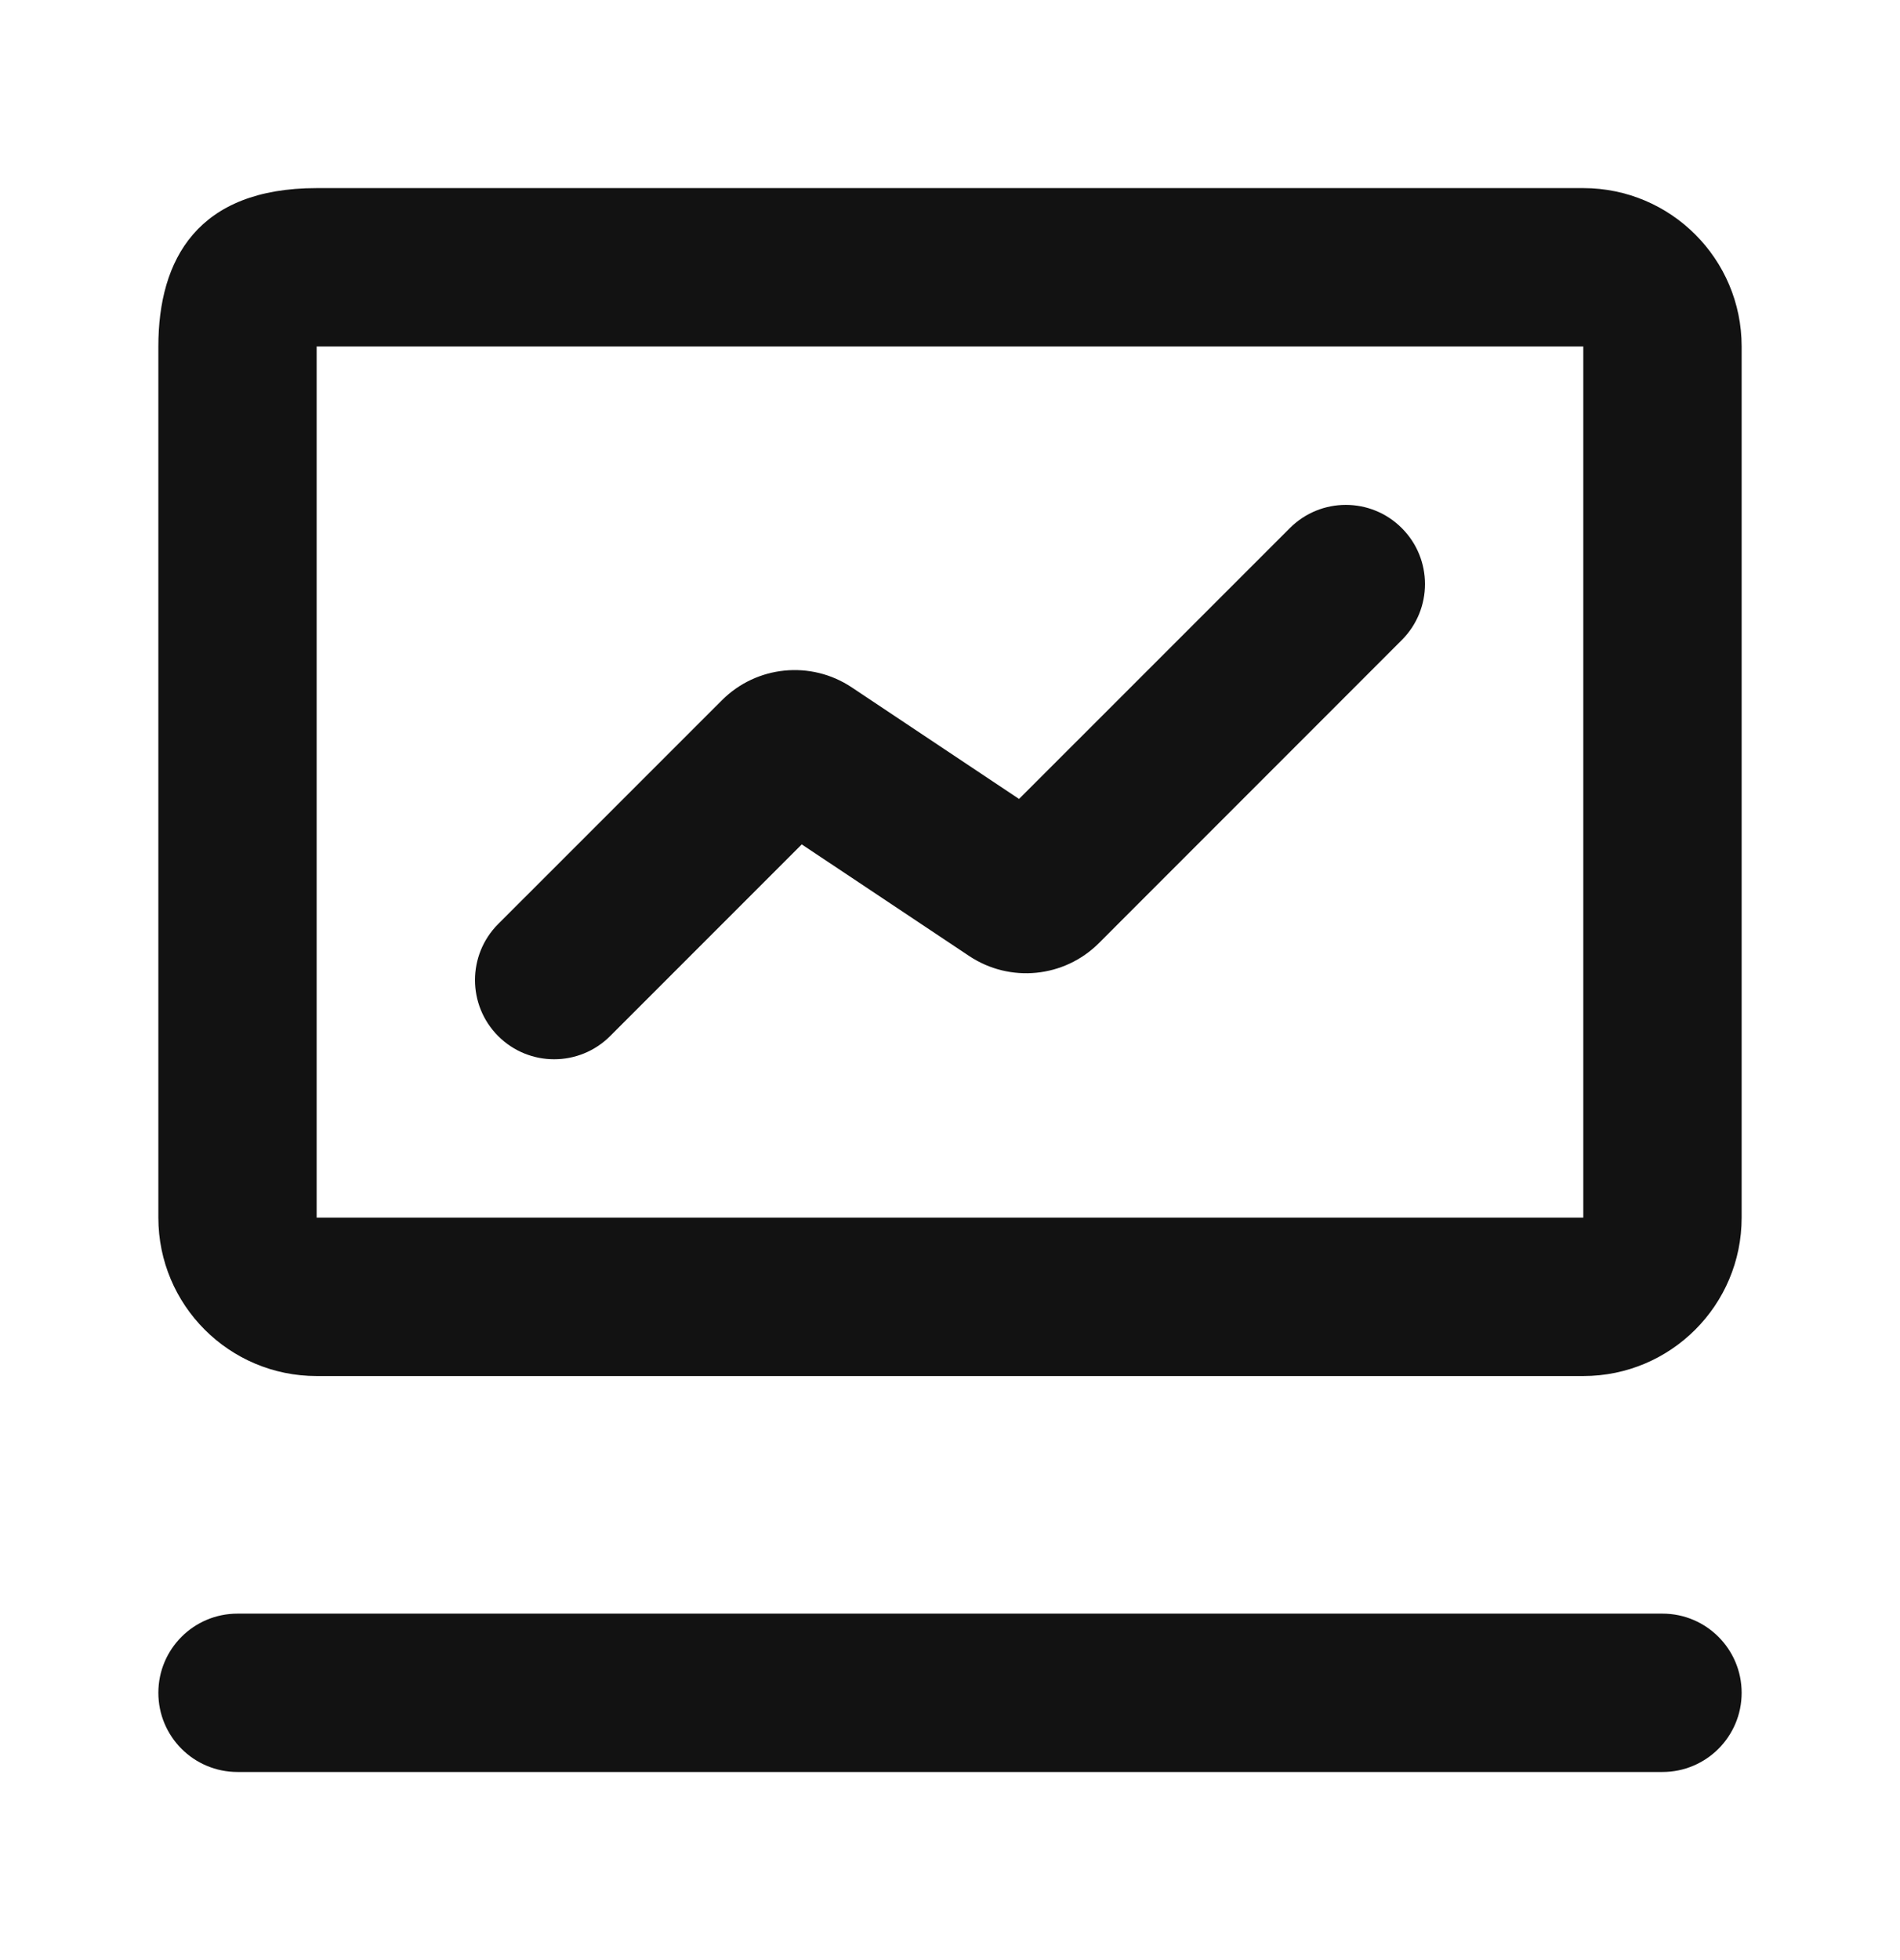 <svg width="32" height="33" viewBox="0 0 32 33" fill="none" xmlns="http://www.w3.org/2000/svg">
<path d="M23.609 10.776C24.13 10.255 24.13 9.411 23.609 8.891C23.089 8.37 22.244 8.37 21.724 8.891L17.163 13.451L14.346 11.573C13.658 11.114 12.743 11.205 12.159 11.789L8.39 15.557C7.87 16.078 7.87 16.922 8.39 17.443C8.911 17.964 9.755 17.964 10.276 17.443L13.503 14.216L16.321 16.094C17.008 16.553 17.924 16.462 18.508 15.878L23.609 10.776Z" fill="#121212"/>
<path fill-rule="evenodd" clip-rule="evenodd" d="M2.667 5.833C2.667 4.361 3.333 3.167 5.333 3.167H26.666C28.139 3.167 29.333 4.361 29.333 5.833V20.5C29.333 21.973 28.139 23.167 26.666 23.167H5.333C3.86 23.167 2.667 21.973 2.667 20.5V5.833ZM5.333 5.833H26.666V20.5H5.333L5.333 5.833Z" fill="#121212"/>
<path d="M2.667 28.5C2.667 27.764 3.263 27.167 4 27.167L28 27.167C28.736 27.167 29.333 27.764 29.333 28.5C29.333 29.236 28.736 29.833 28 29.833L4 29.833C3.263 29.833 2.667 29.236 2.667 28.5Z" fill="#121212"/>
</svg>
